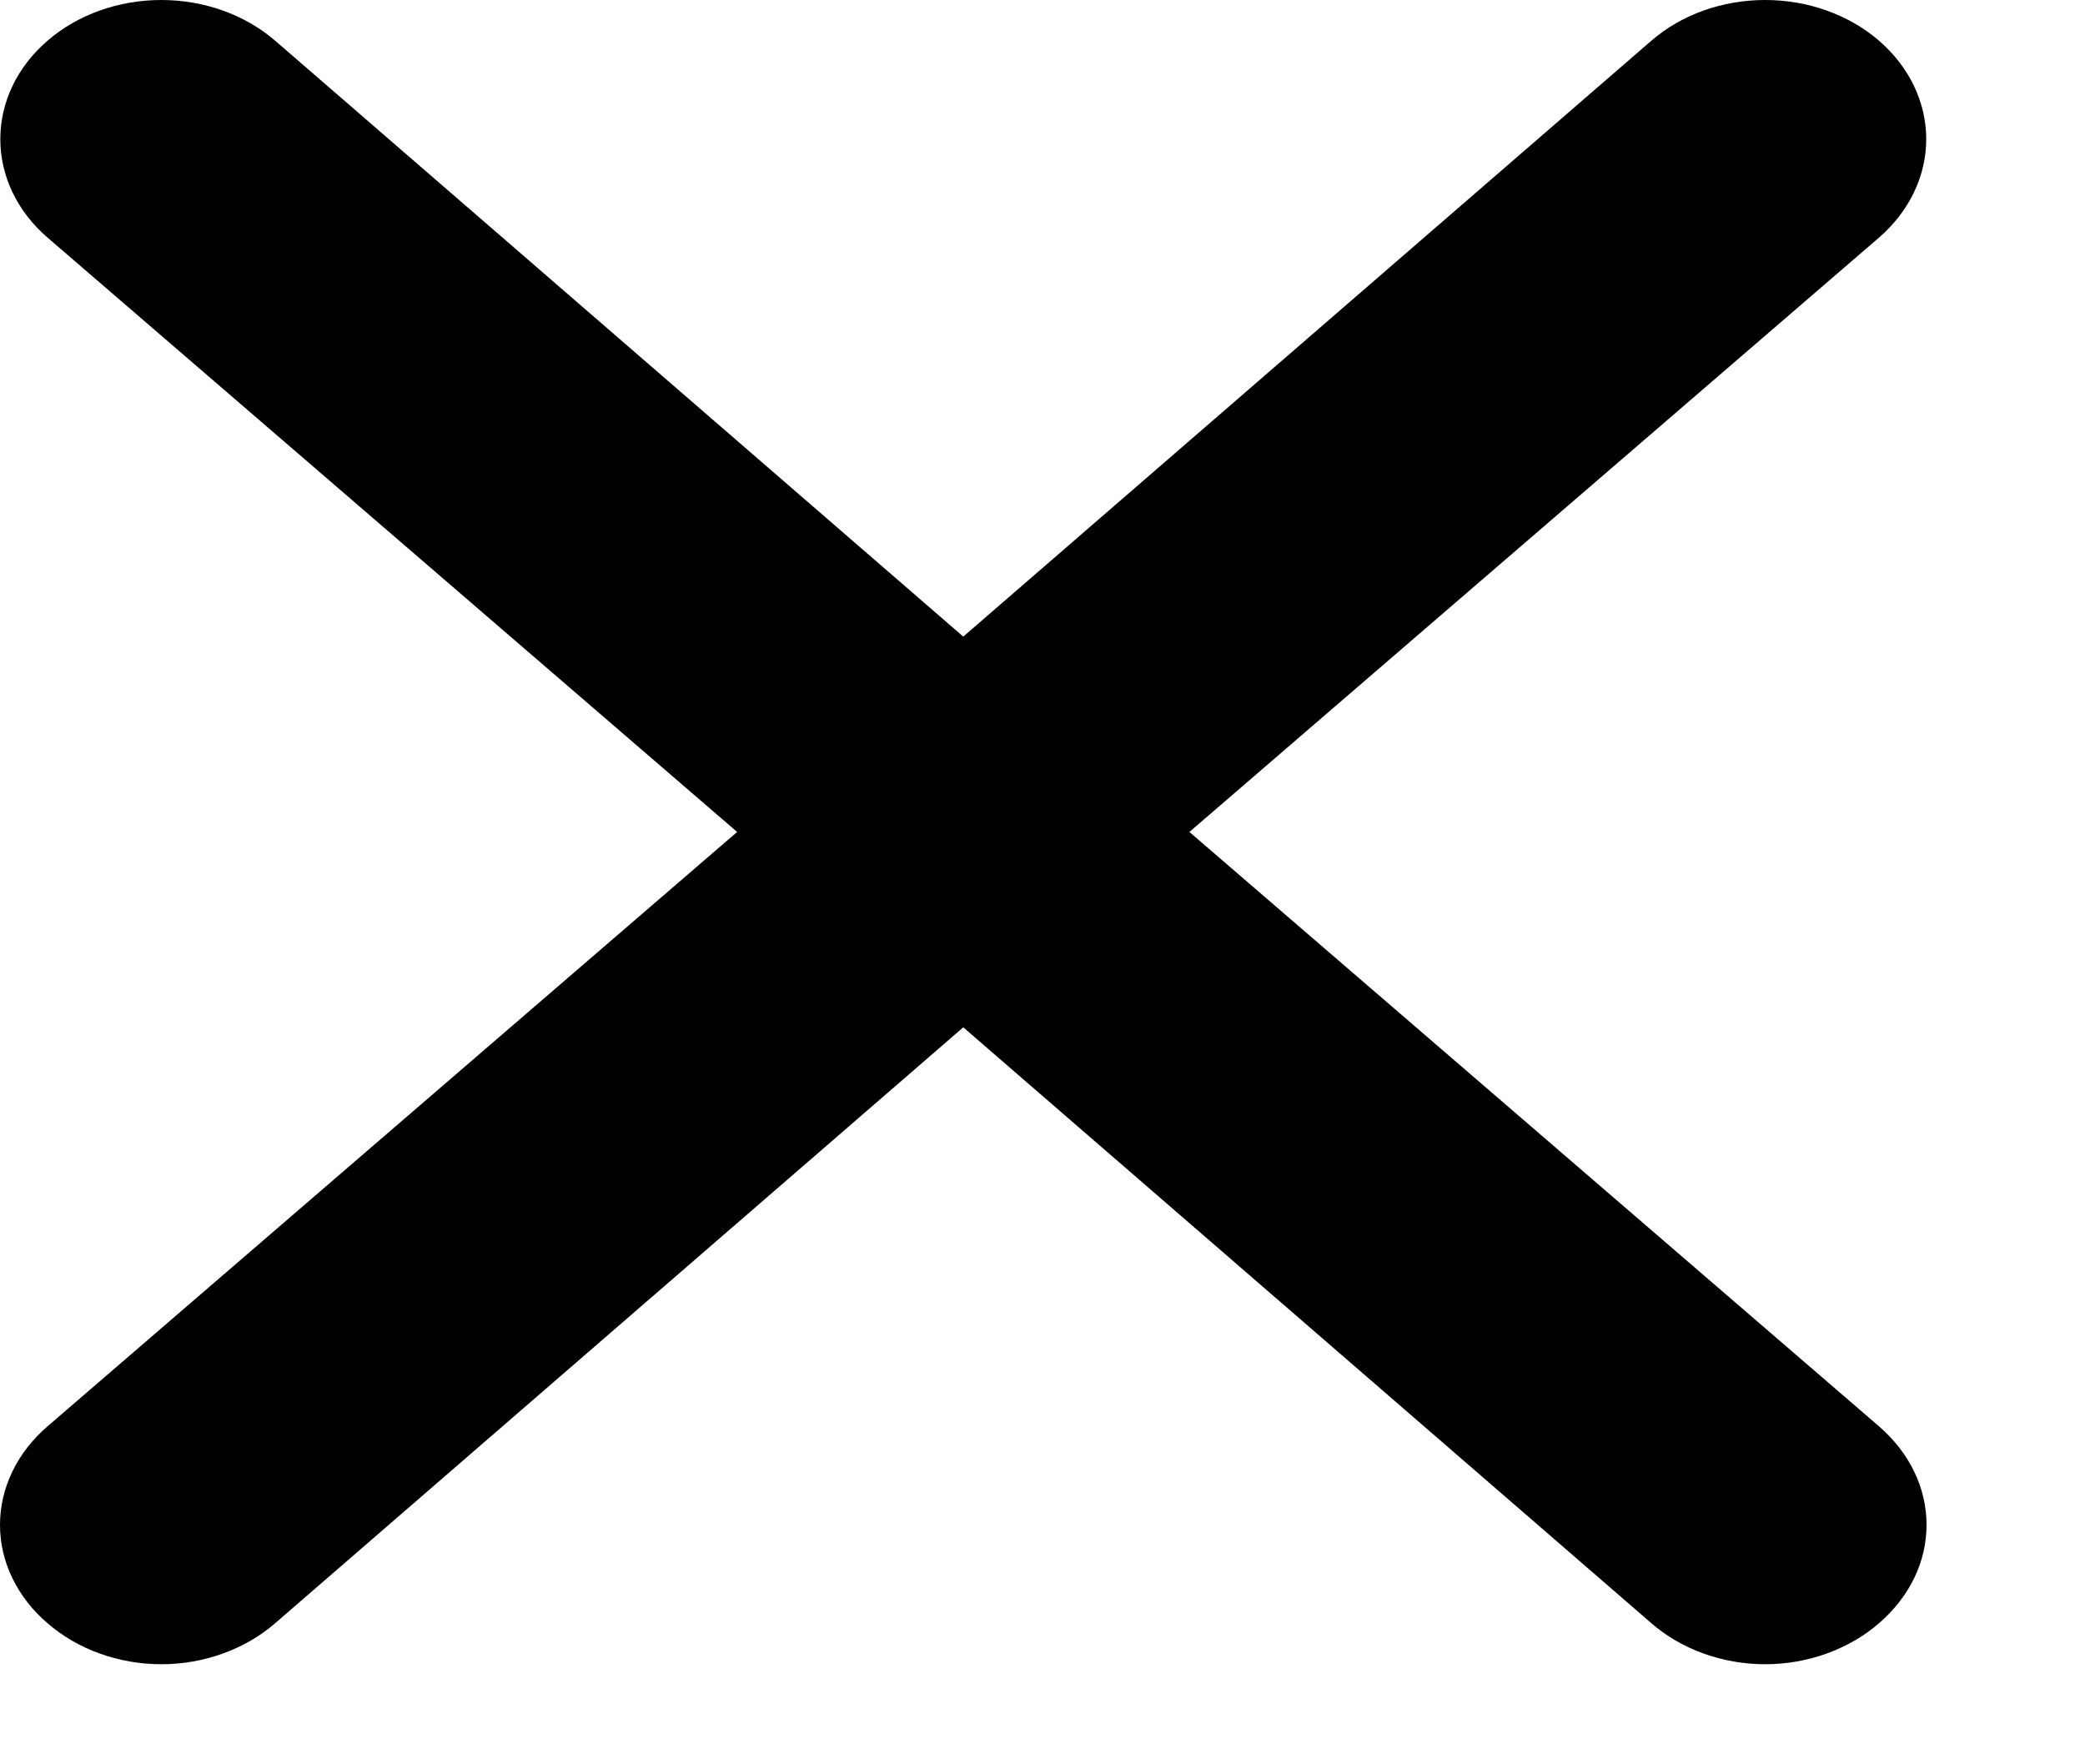 <svg
  width="13"
  height="11"
  viewBox="0 0 13 11"
  fill="none"
  xmlns="http://www.w3.org/2000/svg"
>
    <path
    d="M7.416 5.187L11.716 1.481C11.904 1.318 12.01 1.098 12.01 0.867C12.01 0.637 11.904 0.417 11.716 0.254C11.527 0.091 11.272 0 11.006 0C10.739 0 10.484 0.091 10.296 0.254L6.006 3.969L1.716 0.254C1.527 0.091 1.272 -1.71413e-09 1.006 0C0.739 1.71413e-09 0.484 0.091 0.296 0.254C0.107 0.417 0.002 0.637 0.002 0.867C0.002 1.098 0.107 1.318 0.296 1.481L4.596 5.187L0.296 8.893C0.202 8.974 0.128 9.069 0.077 9.175C0.026 9.28 0 9.393 0 9.507C0 9.621 0.026 9.734 0.077 9.839C0.128 9.944 0.202 10.04 0.296 10.12C0.389 10.201 0.499 10.265 0.621 10.309C0.743 10.353 0.874 10.376 1.006 10.376C1.138 10.376 1.269 10.353 1.39 10.309C1.512 10.265 1.623 10.201 1.716 10.12L6.006 6.405L10.296 10.12C10.389 10.201 10.499 10.265 10.621 10.309C10.743 10.353 10.874 10.376 11.006 10.376C11.138 10.376 11.268 10.353 11.39 10.309C11.512 10.265 11.623 10.201 11.716 10.12C11.809 10.04 11.884 9.944 11.935 9.839C11.986 9.734 12.012 9.621 12.012 9.507C12.012 9.393 11.986 9.28 11.935 9.175C11.884 9.069 11.809 8.974 11.716 8.893L7.416 5.187Z"
    fill="currentColor"
  />
    </svg>
